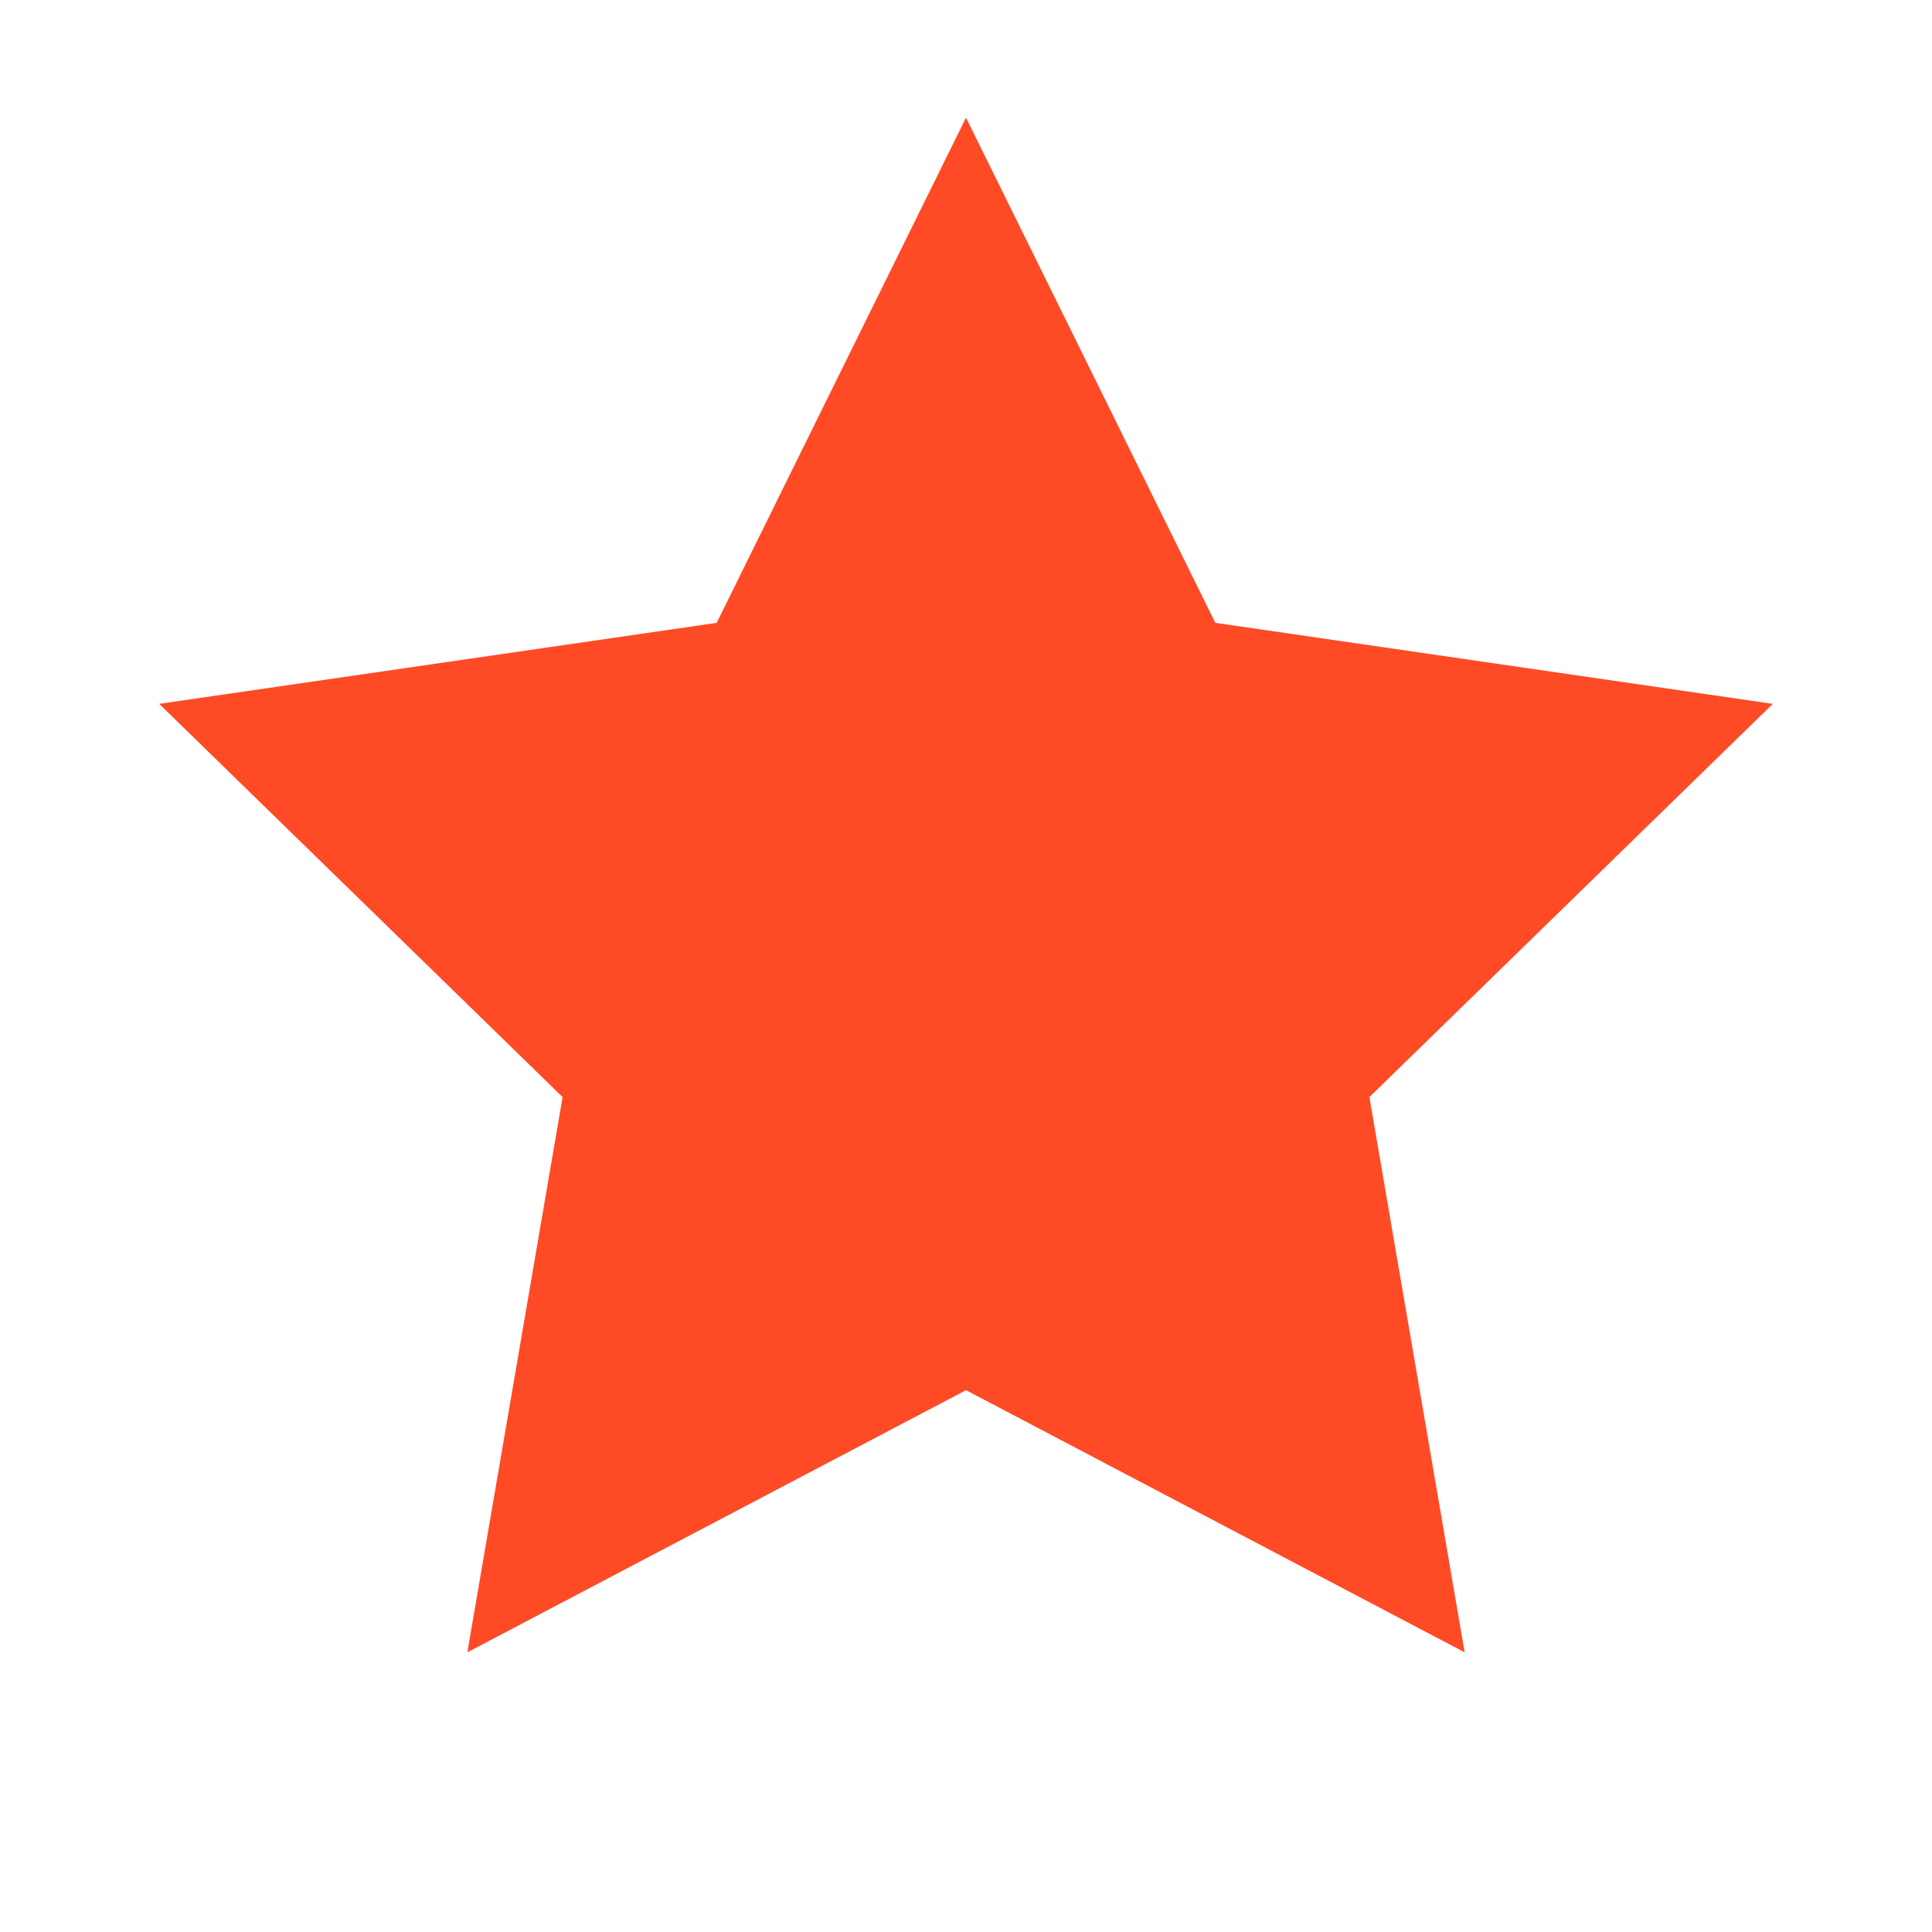 <?xml version="1.0" standalone="no"?><!DOCTYPE svg PUBLIC "-//W3C//DTD SVG 1.1//EN" "http://www.w3.org/Graphics/SVG/1.1/DTD/svg11.dtd"><svg t="1561384641019" class="icon" viewBox="0 0 1024 1024" version="1.1" xmlns="http://www.w3.org/2000/svg" p-id="2014" xmlns:xlink="http://www.w3.org/1999/xlink" width="200" height="200"><defs><style type="text/css"></style></defs><path d="M512 62.365 644.145 330.119 939.627 373.055 725.814 581.472 776.288 875.762 512 736.817 247.711 875.762 298.186 581.472 84.372 373.055 379.855 330.119Z" p-id="2015" fill="#ff4a26"></path></svg>